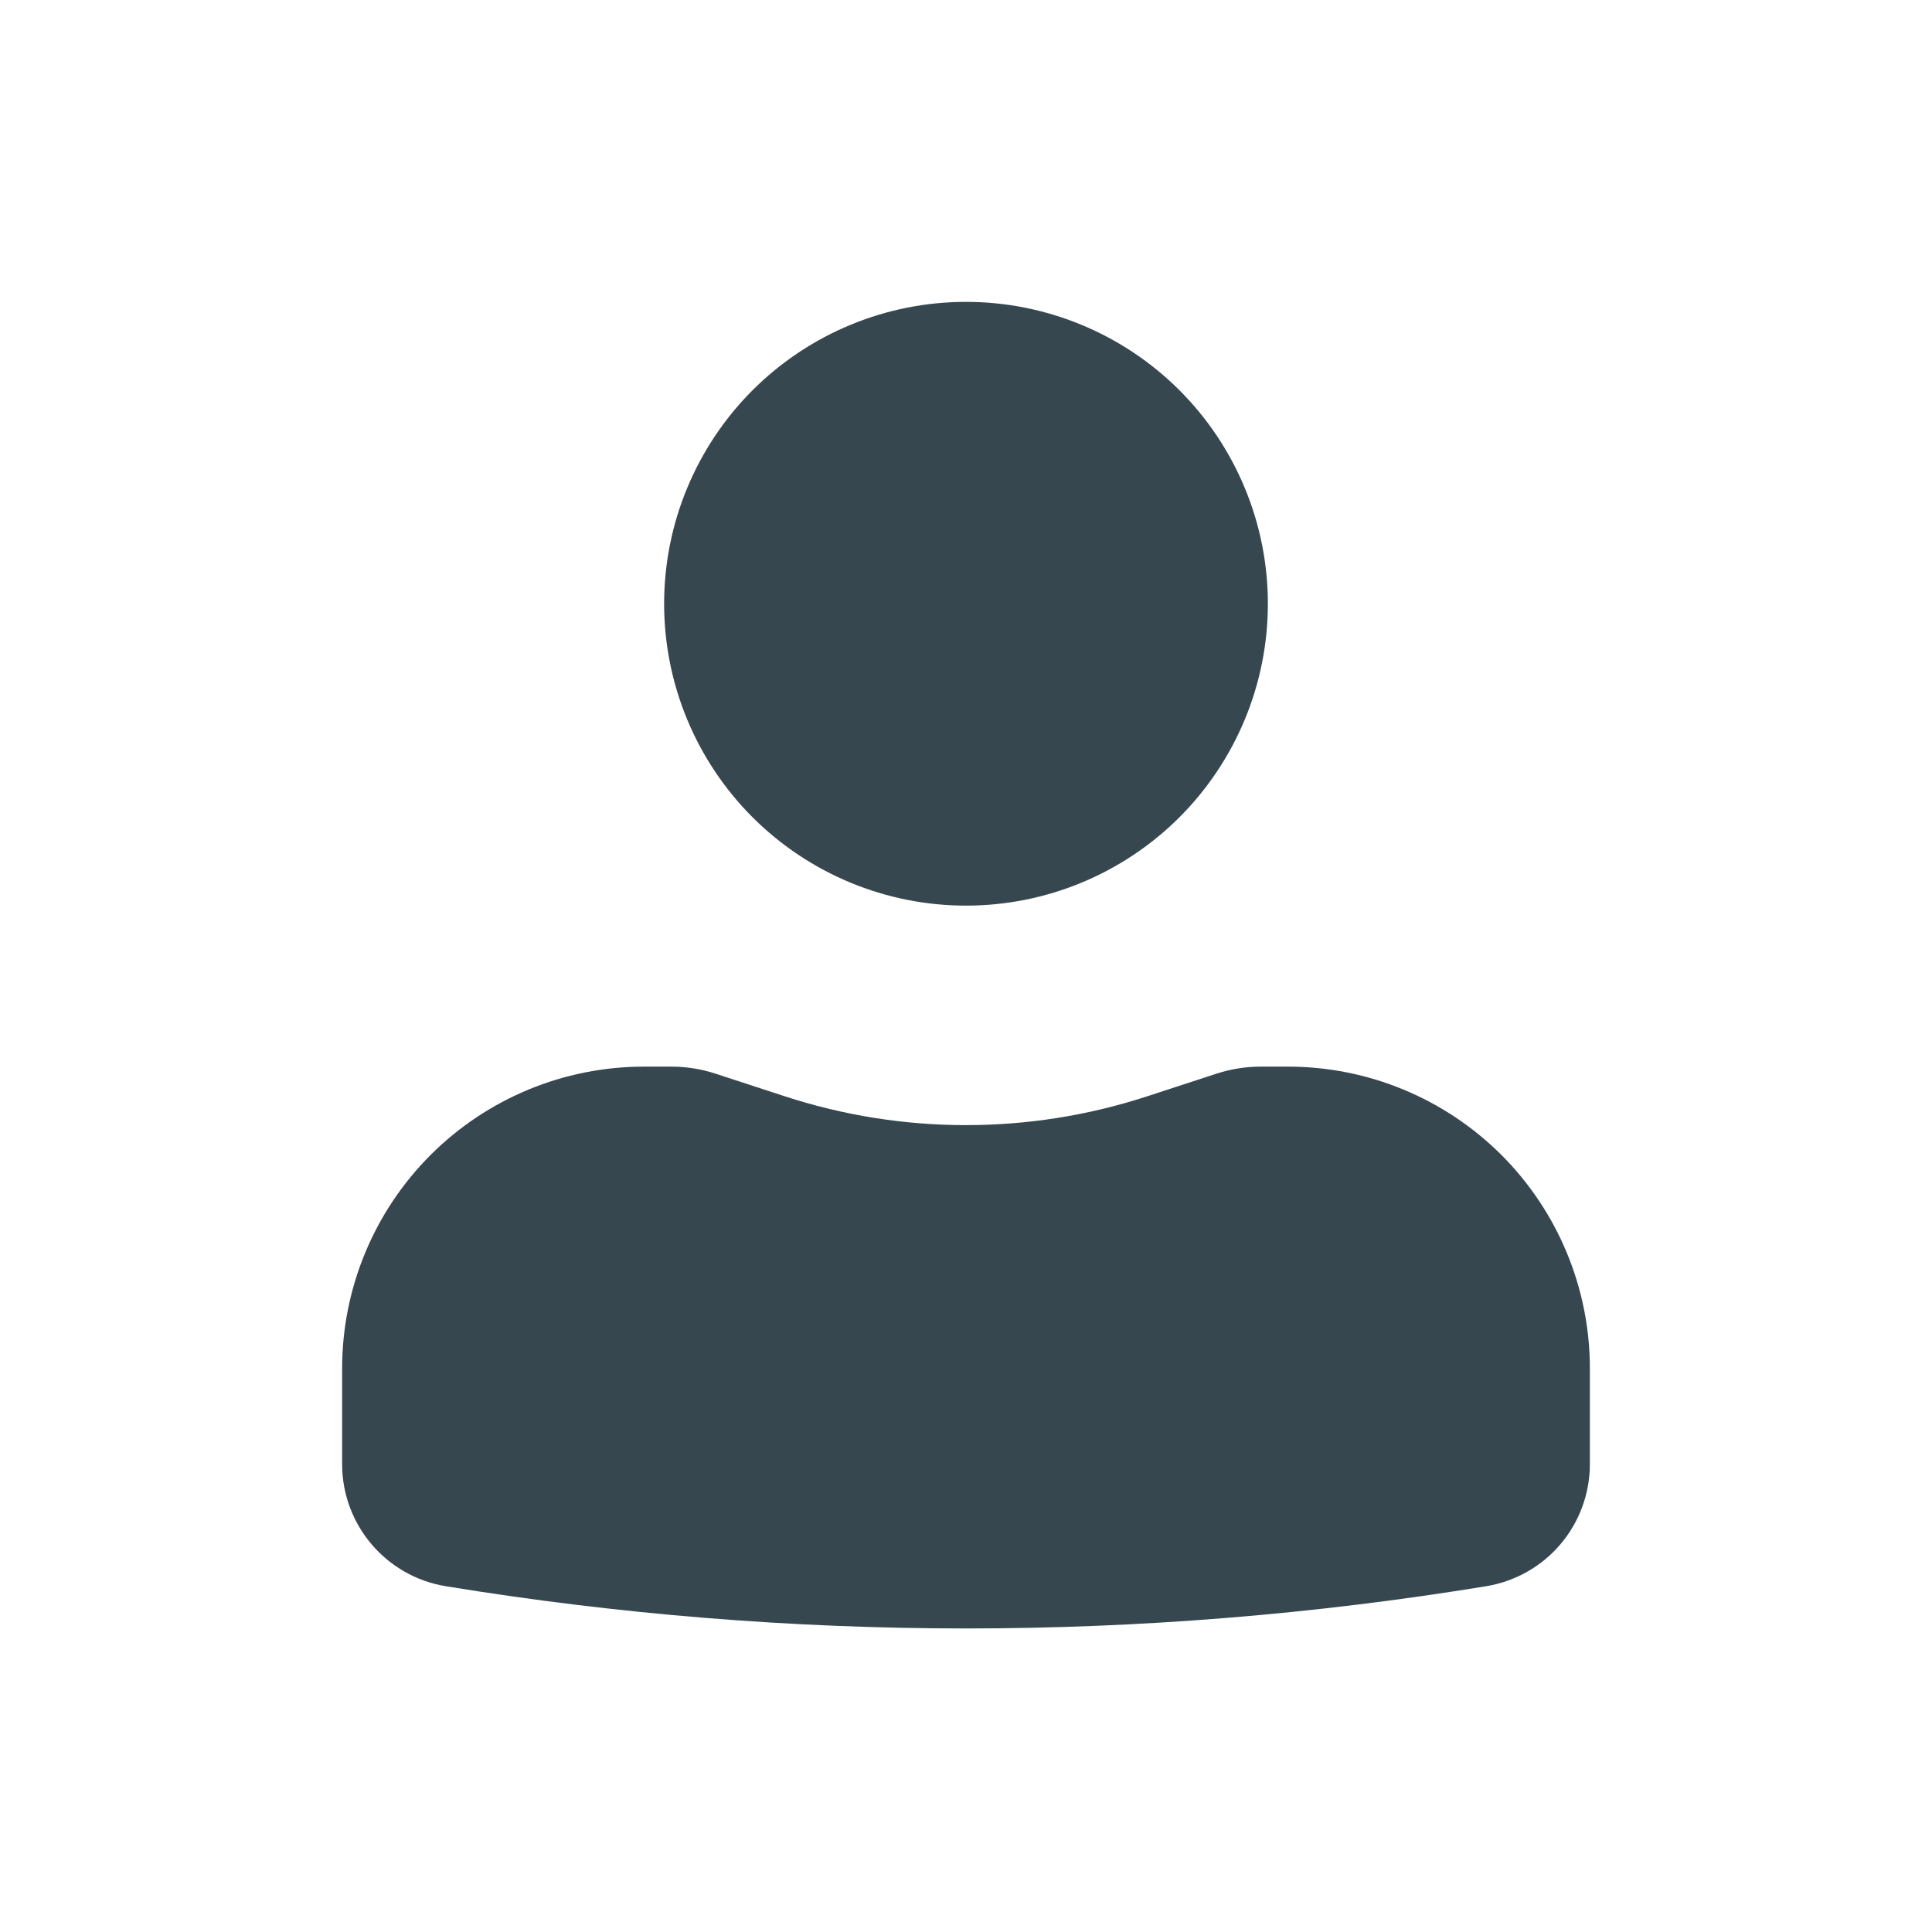 <svg width="24" height="24" viewBox="0 0 24 24" fill="none" xmlns="http://www.w3.org/2000/svg">
<path d="M12 3.75C11.005 3.75 10.052 4.145 9.348 4.848C8.645 5.552 8.25 6.505 8.25 7.5C8.25 8.495 8.645 9.448 9.348 10.152C10.052 10.855 11.005 11.25 12 11.25C12.995 11.25 13.948 10.855 14.652 10.152C15.355 9.448 15.75 8.495 15.75 7.5C15.75 6.505 15.355 5.552 14.652 4.848C13.948 4.145 12.995 3.75 12 3.75ZM8 13.25C7.005 13.25 6.052 13.645 5.348 14.348C4.645 15.052 4.25 16.005 4.25 17V18.188C4.25 18.942 4.796 19.584 5.54 19.705C9.818 20.404 14.182 20.404 18.46 19.705C18.82 19.646 19.148 19.462 19.384 19.184C19.62 18.906 19.75 18.553 19.75 18.188V17C19.75 16.005 19.355 15.052 18.652 14.348C17.948 13.645 16.995 13.25 16 13.25H15.66C15.475 13.25 15.291 13.28 15.116 13.336L14.25 13.619C12.788 14.096 11.212 14.096 9.75 13.619L8.884 13.336C8.709 13.279 8.525 13.25 8.341 13.25H8Z" fill="#37474F"/>
</svg>
